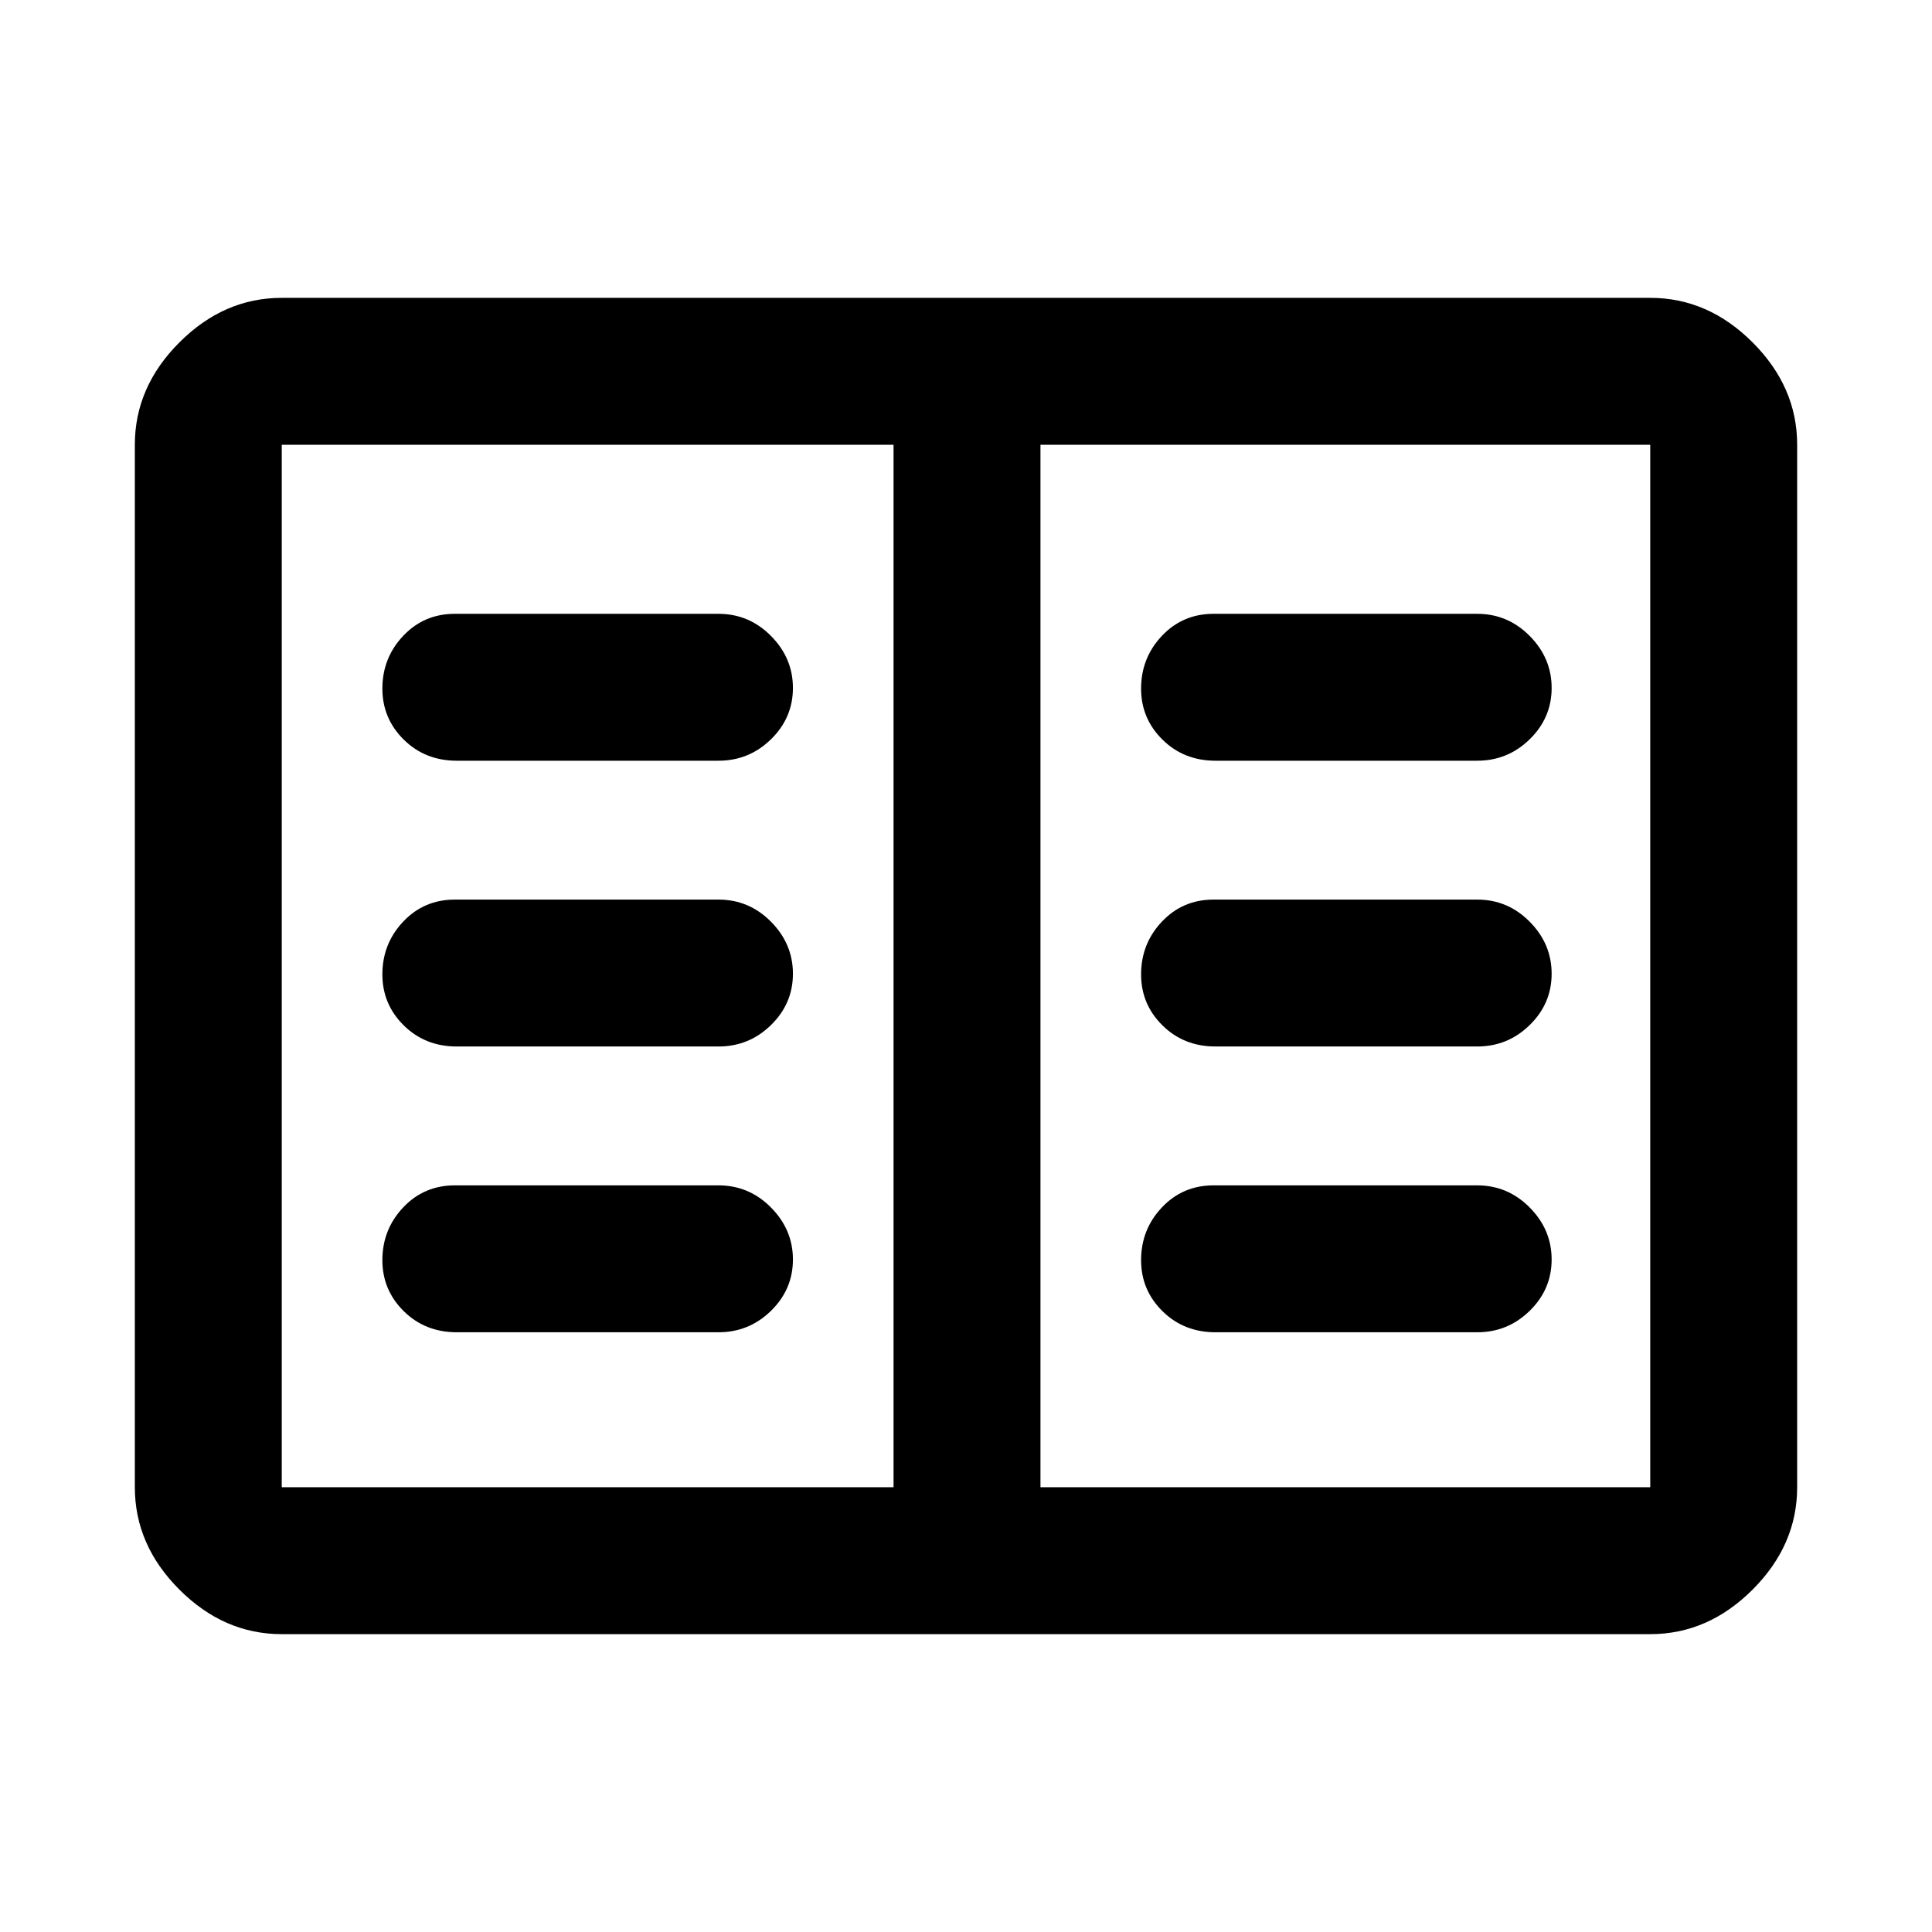 <svg xmlns="http://www.w3.org/2000/svg" height="48" viewBox="0 -960 960 960" width="48"><path d="M140-148q-28.725 0-50.862-22.137Q67-192.275 67-221v-518q0-28.725 22.138-50.862Q111.275-812 140-812h680q28.725 0 50.862 22.138Q893-767.725 893-739v518q0 28.725-22.138 50.863Q848.725-148 820-148H140Zm0-73h304v-518H140v518Zm377 0h303v-518H517v518Zm-290-77h130q15.2 0 26.1-10.658 10.9-10.658 10.9-25.5T383.1-360q-10.9-11-26.1-11H226q-15.3 0-25.65 10.95Q190-349.099 190-333.825q0 14.85 10.625 25.338Q211.25-298 227-298Zm0-142h130q15.2 0 26.1-10.658 10.9-10.658 10.9-25.5T383.1-502q-10.9-11-26.1-11H226q-15.3 0-25.65 10.95Q190-491.099 190-475.825q0 14.85 10.625 25.338Q211.25-440 227-440Zm0-142h130q15.2 0 26.1-10.658 10.9-10.658 10.9-25.5T383.1-644q-10.9-11-26.1-11H226q-15.3 0-25.65 10.95Q190-633.099 190-617.825q0 14.85 10.625 25.338Q211.25-582 227-582Zm377 284h130q15.2 0 26.1-10.658 10.9-10.658 10.9-25.5T760.1-360q-10.9-11-26.1-11H603q-15.3 0-25.65 10.95Q567-349.099 567-333.825q0 14.85 10.625 25.338Q588.25-298 604-298Zm0-142h130q15.2 0 26.1-10.658 10.9-10.658 10.9-25.5T760.1-502q-10.9-11-26.1-11H603q-15.3 0-25.65 10.95Q567-491.099 567-475.825q0 14.85 10.625 25.338Q588.25-440 604-440Zm0-142h130q15.2 0 26.1-10.658 10.9-10.658 10.9-25.5T760.1-644q-10.9-11-26.1-11H603q-15.3 0-25.65 10.95Q567-633.099 567-617.825q0 14.85 10.625 25.338Q588.25-582 604-582ZM444-221v-518 518Z"/></svg>